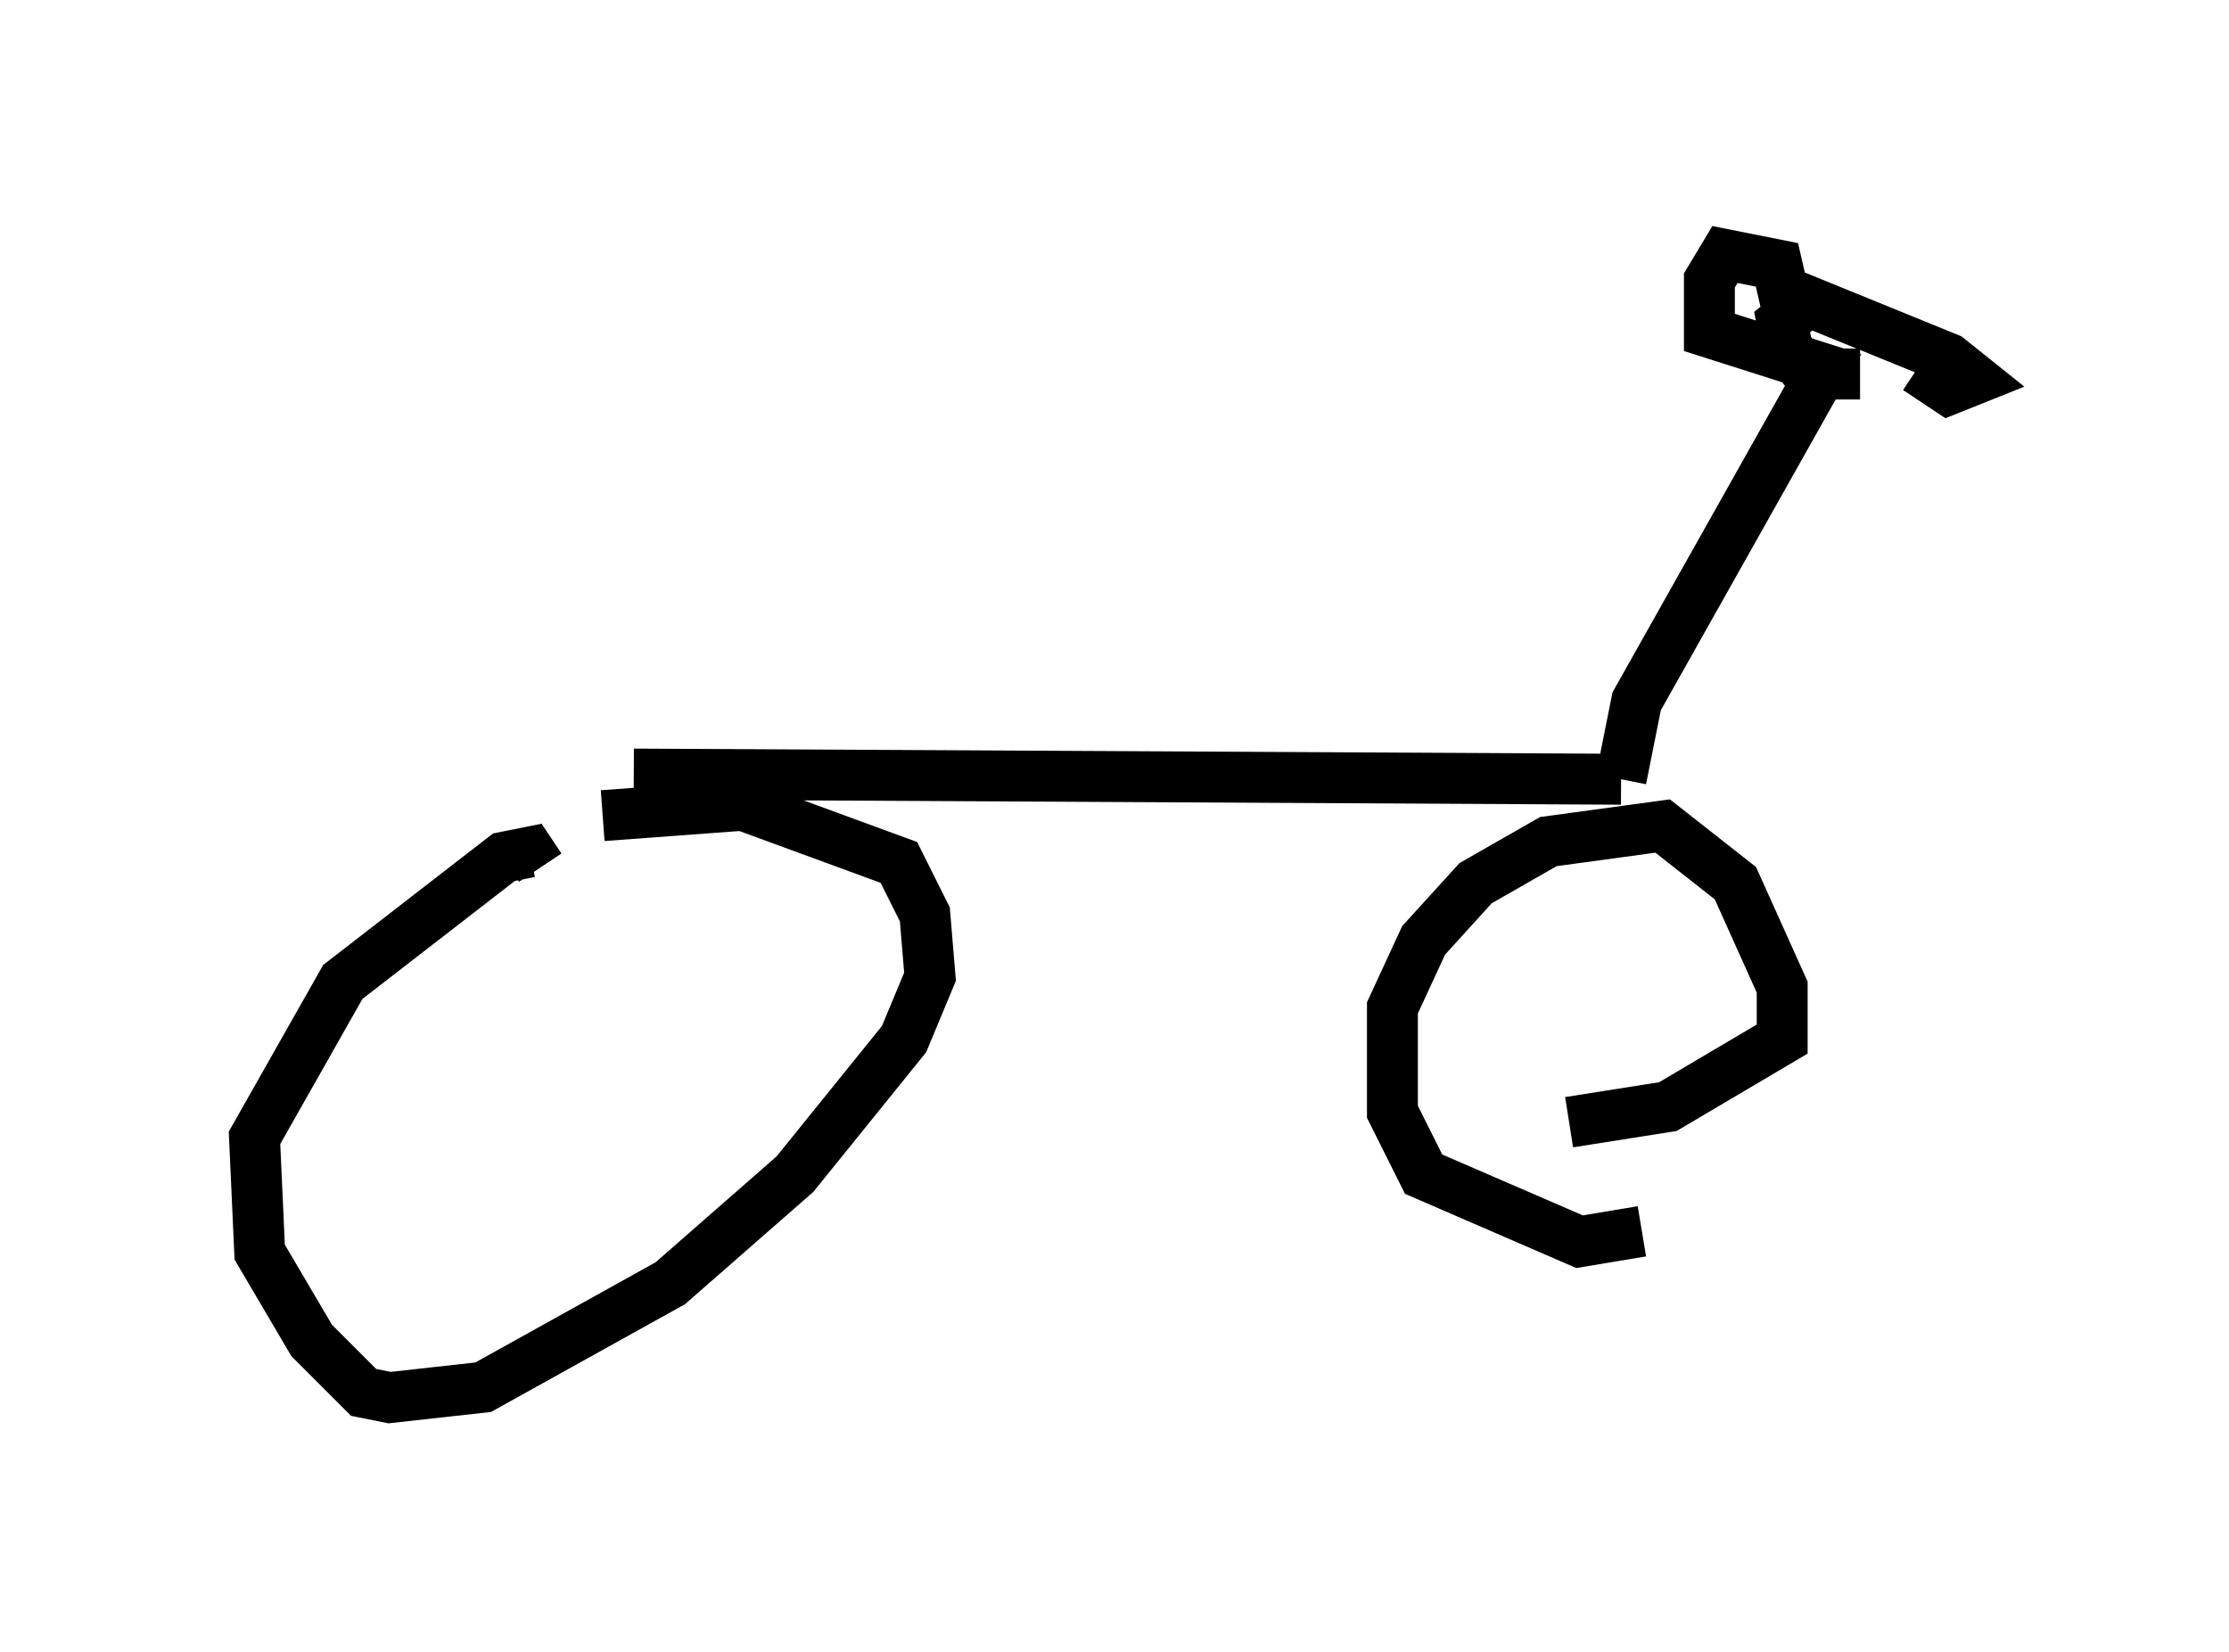 <?xml version="1.0" encoding="utf-8" ?>
<svg baseProfile="full" height="32.459" version="1.1" width="43.79" xmlns="http://www.w3.org/2000/svg" xmlns:ev="http://www.w3.org/2001/xml-events" xmlns:xlink="http://www.w3.org/1999/xlink"><defs /><rect fill="white" height="32.459" width="43.79" x="0" y="0" /><path d="M10.921, 16.842 m0.919, -0.817 l2.756, -0.204 3.063, 1.123 l0.51, 1.021 0.102, 1.225 l-0.51, 1.225 -2.144, 2.654 l-2.45, 2.144 -3.675, 2.042 l-1.838, 0.204 -0.51, -0.102 l-1.021, -1.021 -1.021, -1.735 l-0.102, -2.246 1.735, -3.063 l3.165, -2.45 0.51, -0.102 l0.204, 0.306 m21.642, 7.146 l-1.225, 0.204 -3.063, -1.327 l-0.613, -1.225 0.0, -2.042 l0.613, -1.327 1.021, -1.123 l1.429, -0.817 2.246, -0.306 l1.429, 1.123 0.919, 2.042 l0.0, 1.021 -2.246, 1.327 l-1.94, 0.306 m-18.375, -6.84 l19.396, 0.102 m0.0, 0.0 l0.306, -1.531 3.675, -6.533 l-2.246, -0.715 0.0, -1.021 l0.306, -0.51 1.021, 0.204 l0.306, 1.327 m1.327, 0.817 l-1.021, 0.0 -0.408, -0.51 l-0.102, -0.51 0.51, -0.408 l2.756, 1.123 0.51, 0.408 l-0.51, 0.204 -0.613, -0.408 " fill="none" stroke="black" stroke-width="1" /></svg>
